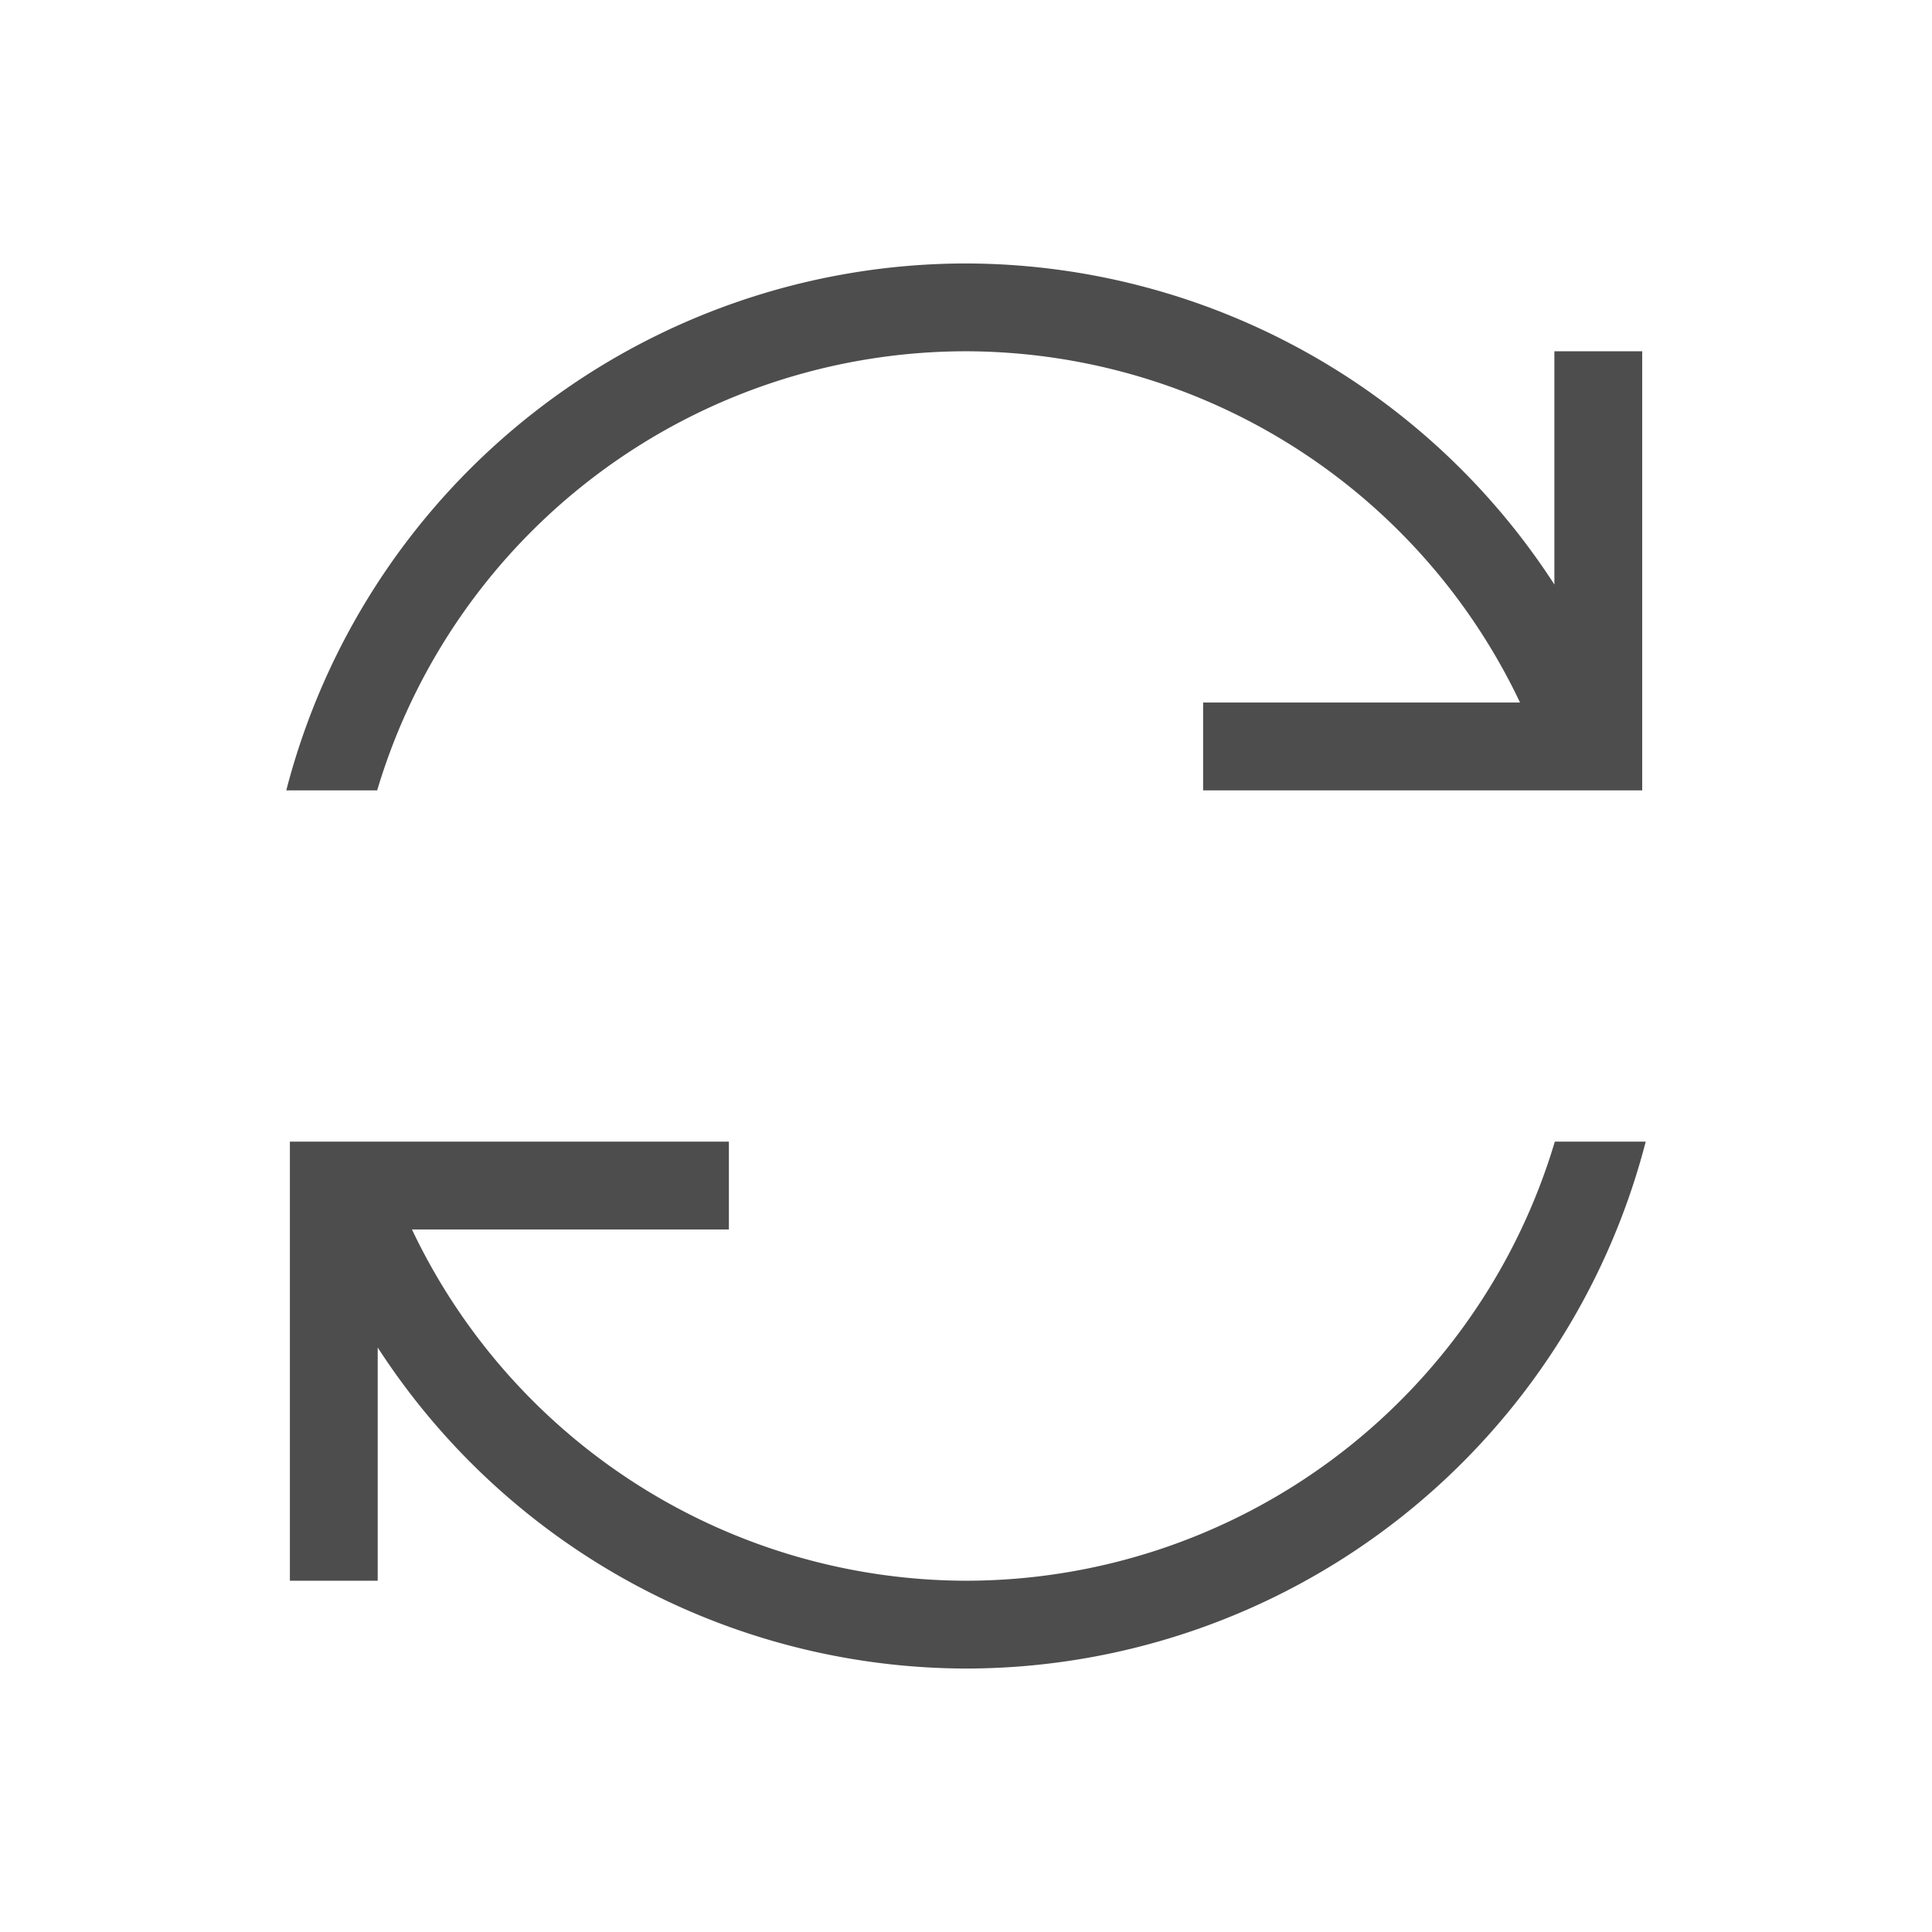 <svg viewBox="0 0 22 22" xmlns="http://www.w3.org/2000/svg"><path d="m11 3a8 8 0 0 0 -7.74 6h1.035a7 7 0 0 1 6.705-5 7 7 0 0 1 6.309 4h-3.609v1h4.002.998v-.113-.887-4h-1v2.656a8 8 0 0 0 -6.699-3.656zm-7.699 10v.113.887 4h1v-2.656a8 8 0 0 0 6.699 3.656 8 8 0 0 0 7.74-6h-1.035a7 7 0 0 1 -6.705 5 7 7 0 0 1 -6.309-4h3.609v-1h-4-.002z" fill="#4d4d4d"/></svg>